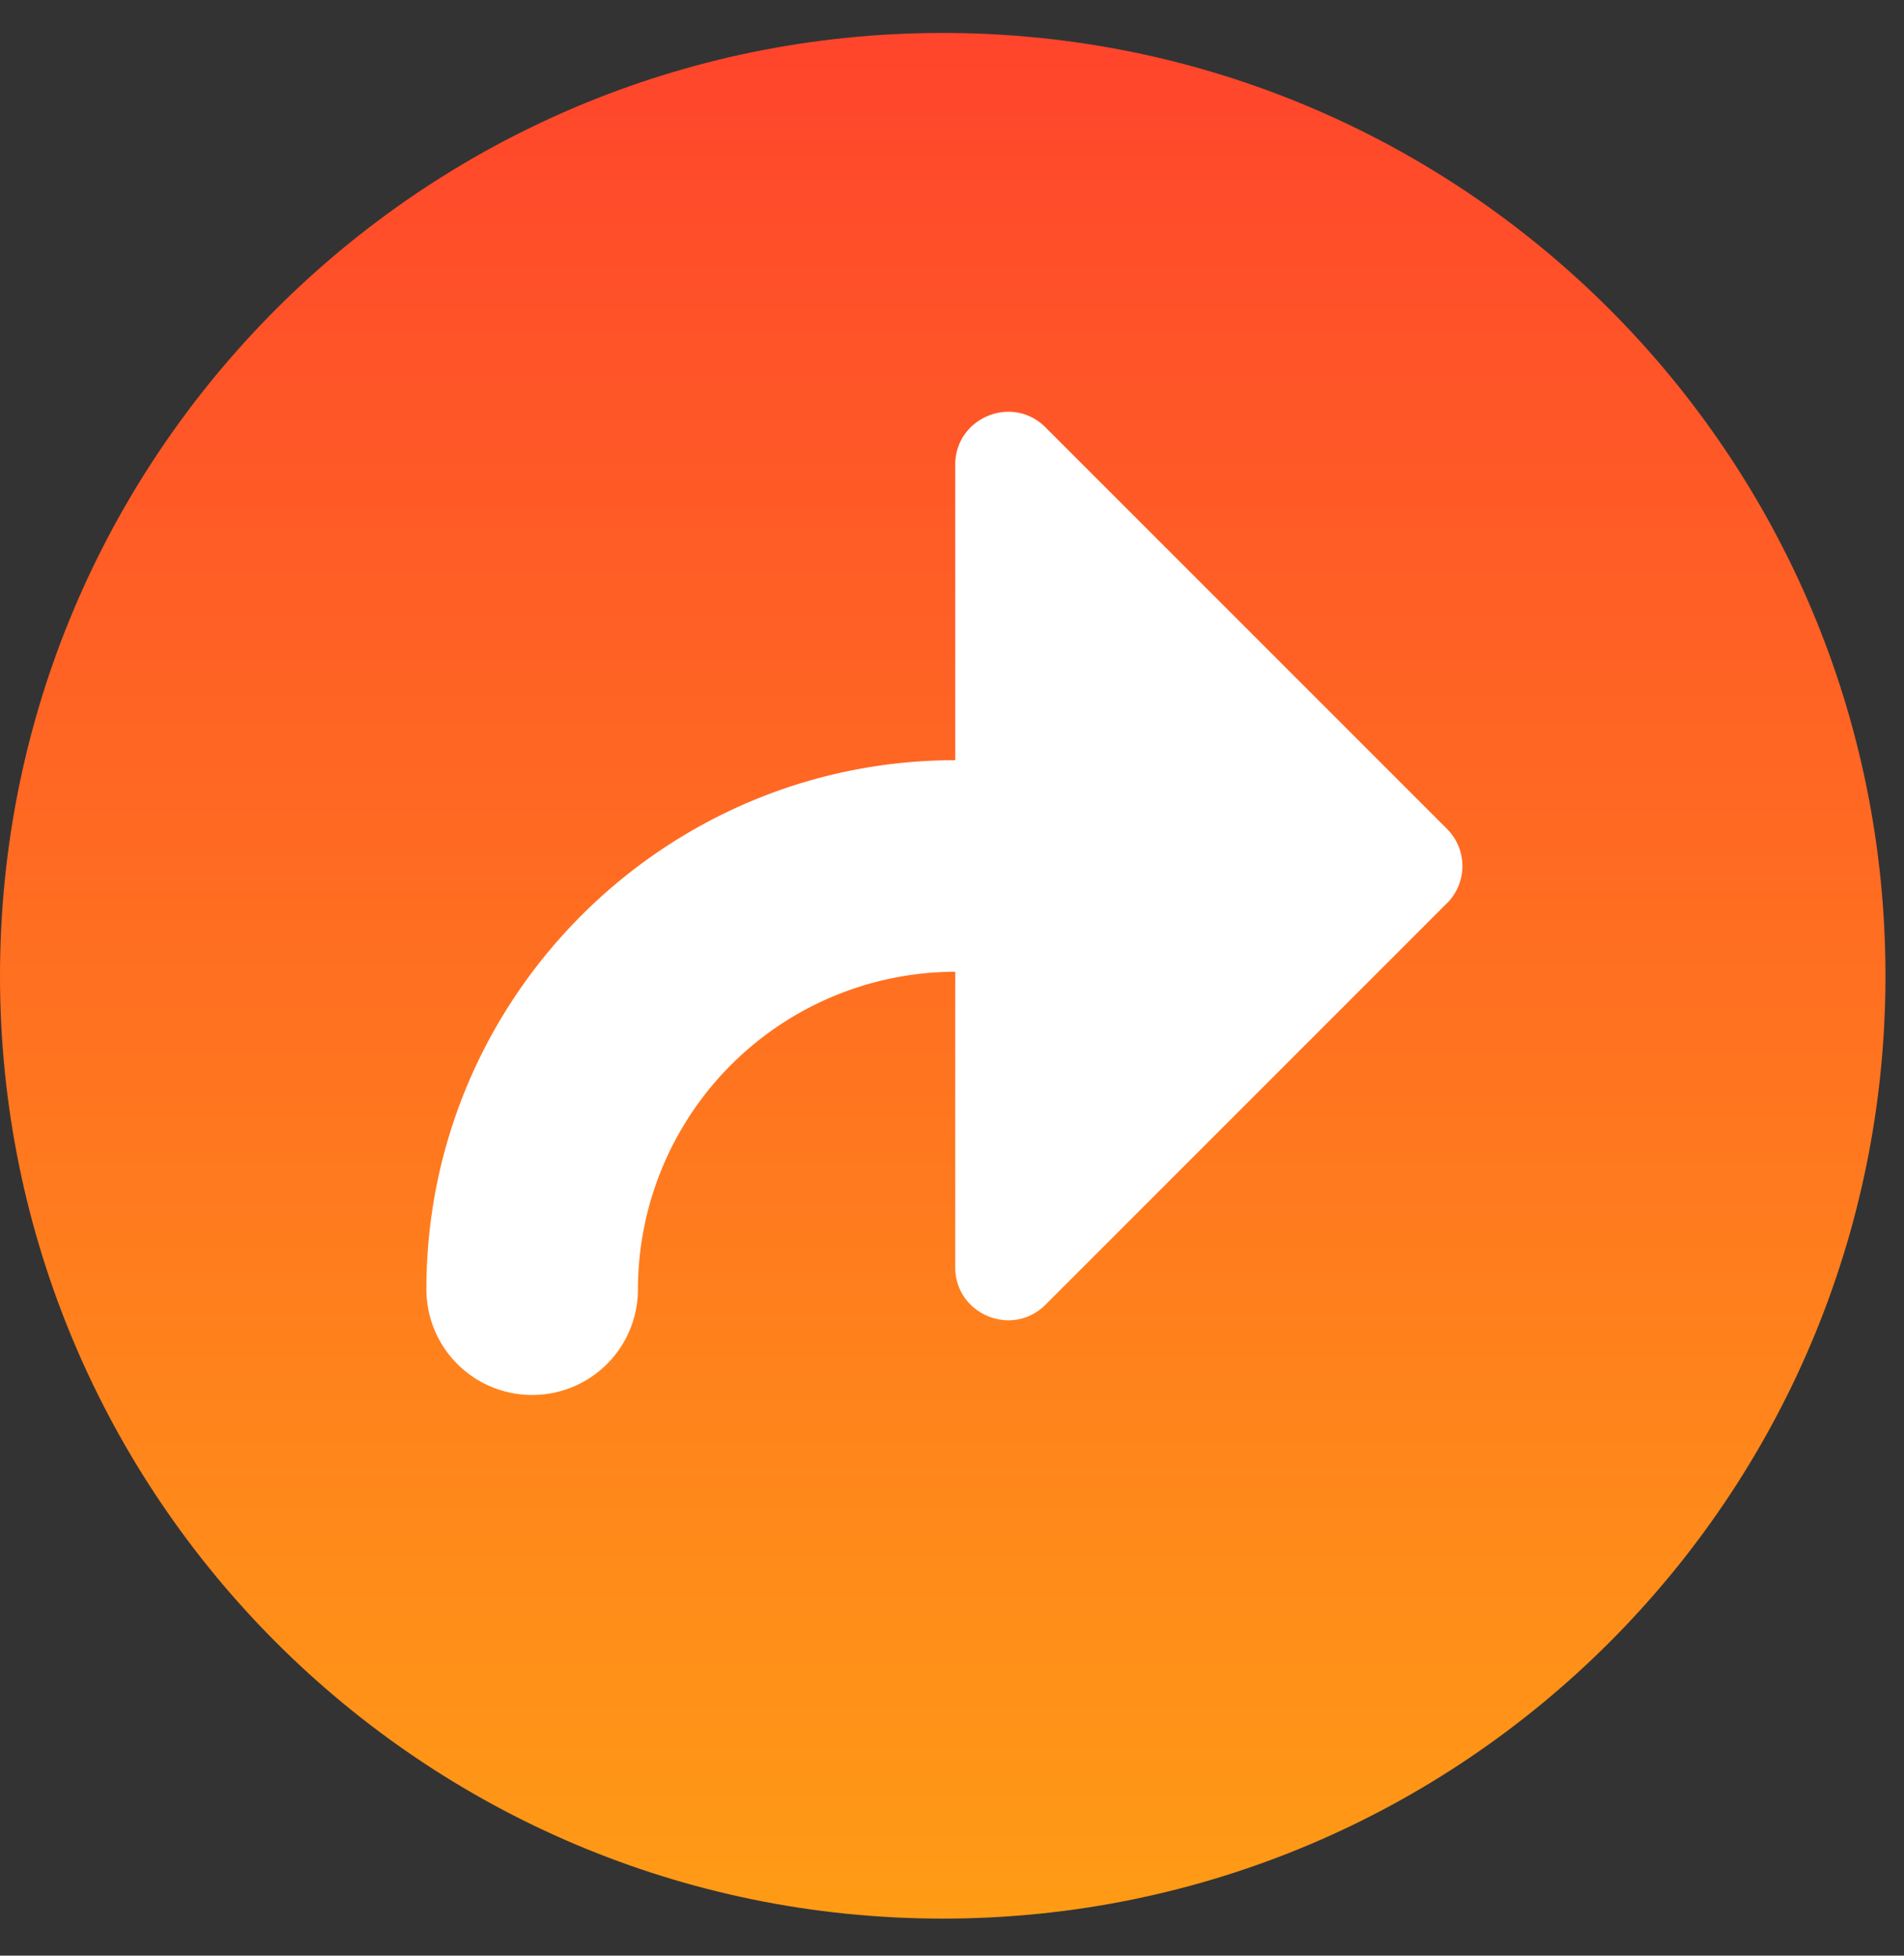 <svg width="37" height="38" xmlns="http://www.w3.org/2000/svg"><rect width="100%" height="100%" fill="#333333" stroke="none"/><defs><linearGradient x1="50%" y1="0%" x2="50%" y2="100%" id="a"><stop stop-color="#FF442C" offset="0%"/><stop stop-color="#FF9C15" offset="100%"/></linearGradient></defs><g fill="none" fill-rule="evenodd"><path d="M18.32 36.64c10.117 0 18.32-8.203 18.32-18.32C36.64 8.202 28.436 0 18.32 0 8.202 0 0 8.202 0 18.32c0 10.117 8.202 18.32 18.32 18.32z" fill="url(#a)" transform="translate(0 .64)"/><path d="m28.115 17.553-7.798 7.798c-.649.649-1.754.186-1.754-.726v-5.743a6.177 6.177 0 0 0-6.166 6.167 2.053 2.053 0 0 1-2.056 2.056 2.053 2.053 0 0 1-2.055-2.056c0-5.665 4.612-10.278 10.277-10.278V9.03c0-.912 1.105-1.375 1.754-.726l7.798 7.798a1.02 1.02 0 0 1 0 1.452z" fill="#FFF" fill-rule="nonzero"/></g></svg>